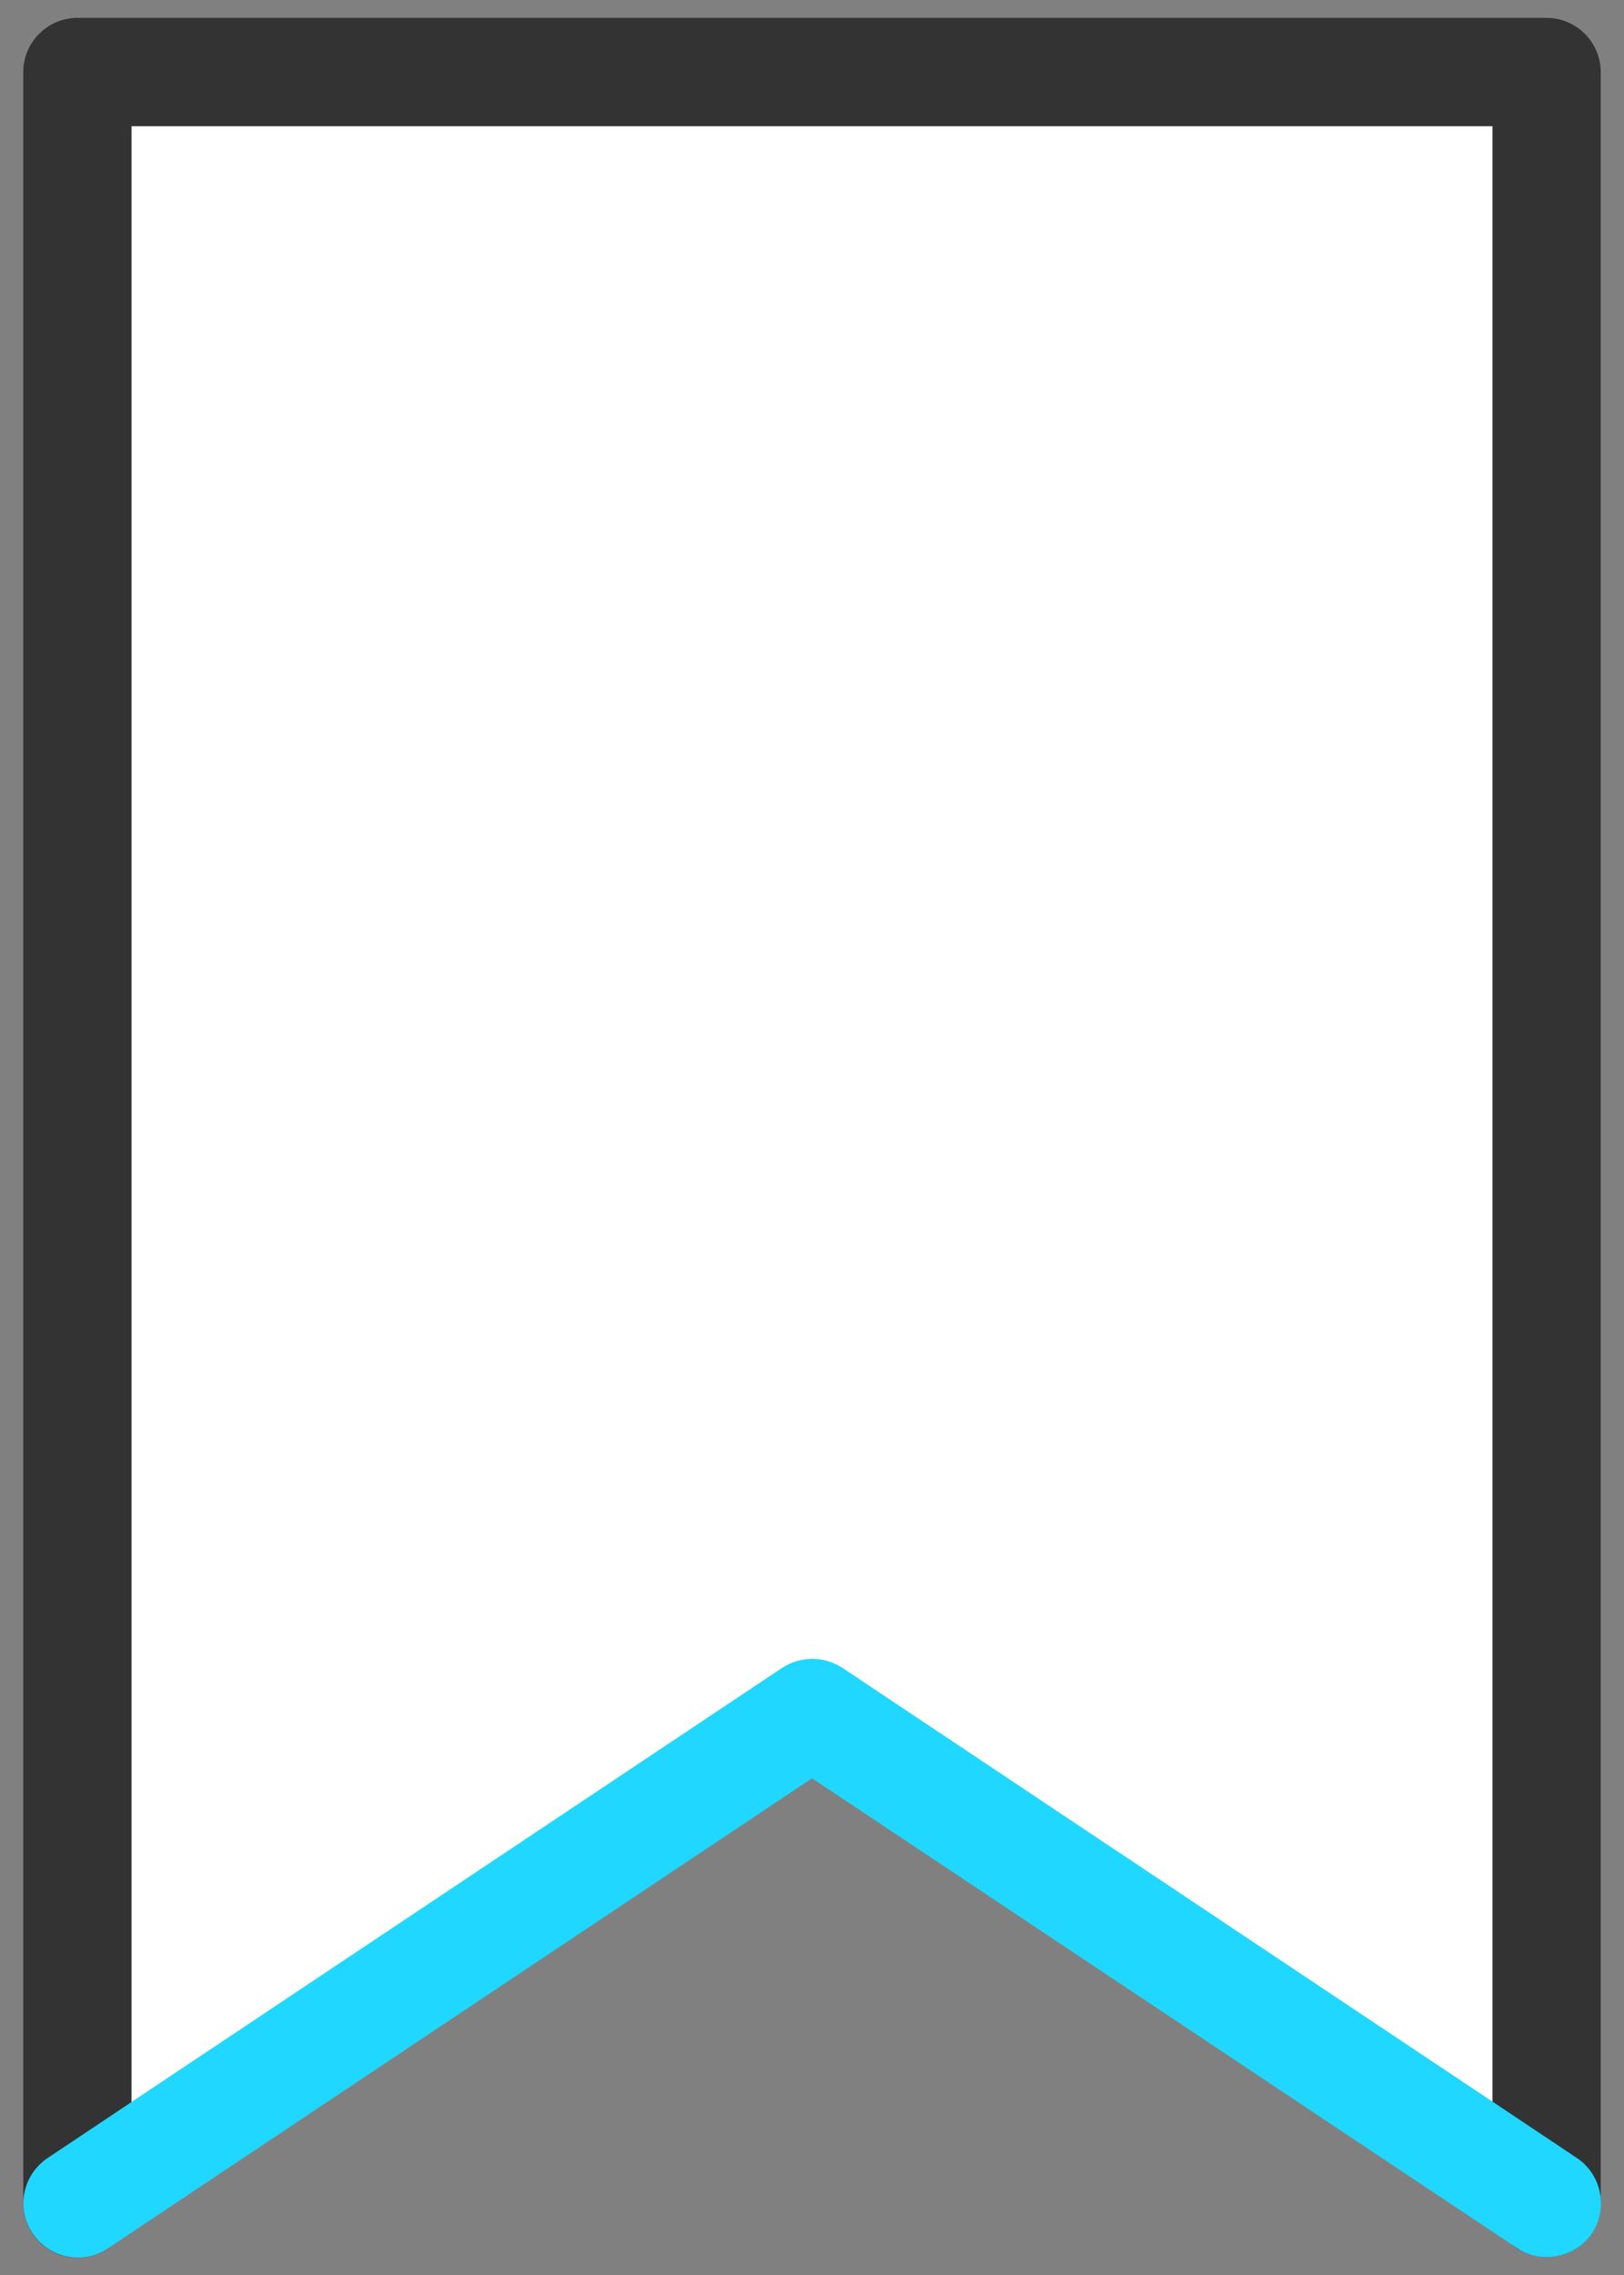 <?xml version="1.0" encoding="utf-8"?>
<!-- Generator: Adobe Illustrator 25.4.1, SVG Export Plug-In . SVG Version: 6.00 Build 0)  -->
<svg version="1.1" id="레이어_1" xmlns="http://www.w3.org/2000/svg" xmlns:xlink="http://www.w3.org/1999/xlink" x="0px"
	 y="0px" viewBox="0 0 30 42" style="enable-background:new 0 0 30 42;" xml:space="preserve">
<rect x="0" y="0" width="30" height="42" fill="#808080" stroke="none"/>
<style type="text/css">
	.st5{fill:#FFFFFF;}
	.st3{fill:#333333;}
	.st4{fill:#20D7FF;}
</style>
<polygon class="st5" points="28.57,40.59 15,31.54 1.43,40.59 1.43,1.24 28.57,1.24 "/>
<g>
	<g>
		<path class="st3" d="M28.57,41.67c-0.55,0-1-0.45-1-1V2.33H2.43v38.35c0,0.55-0.45,1-1,1s-1-0.45-1-1V1.33c0-0.55,0.45-1,1-1
			h27.14c0.55,0,1,0.45,1,1v39.35C29.57,41.23,29.12,41.67,28.57,41.67z"/>
	</g>
	<g>
		<path class="st4" d="M28.57,41.67c-0.19,0-0.38-0.05-0.55-0.17L15,32.83L1.99,41.51c-0.46,0.31-1.08,0.18-1.39-0.28
			c-0.31-0.46-0.18-1.08,0.28-1.39l13.57-9.05c0.34-0.22,0.77-0.22,1.11,0l13.57,9.05c0.46,0.31,0.58,0.93,0.28,1.39
			C29.21,41.52,28.89,41.67,28.57,41.67z"/>
	</g>
</g>
</svg>
